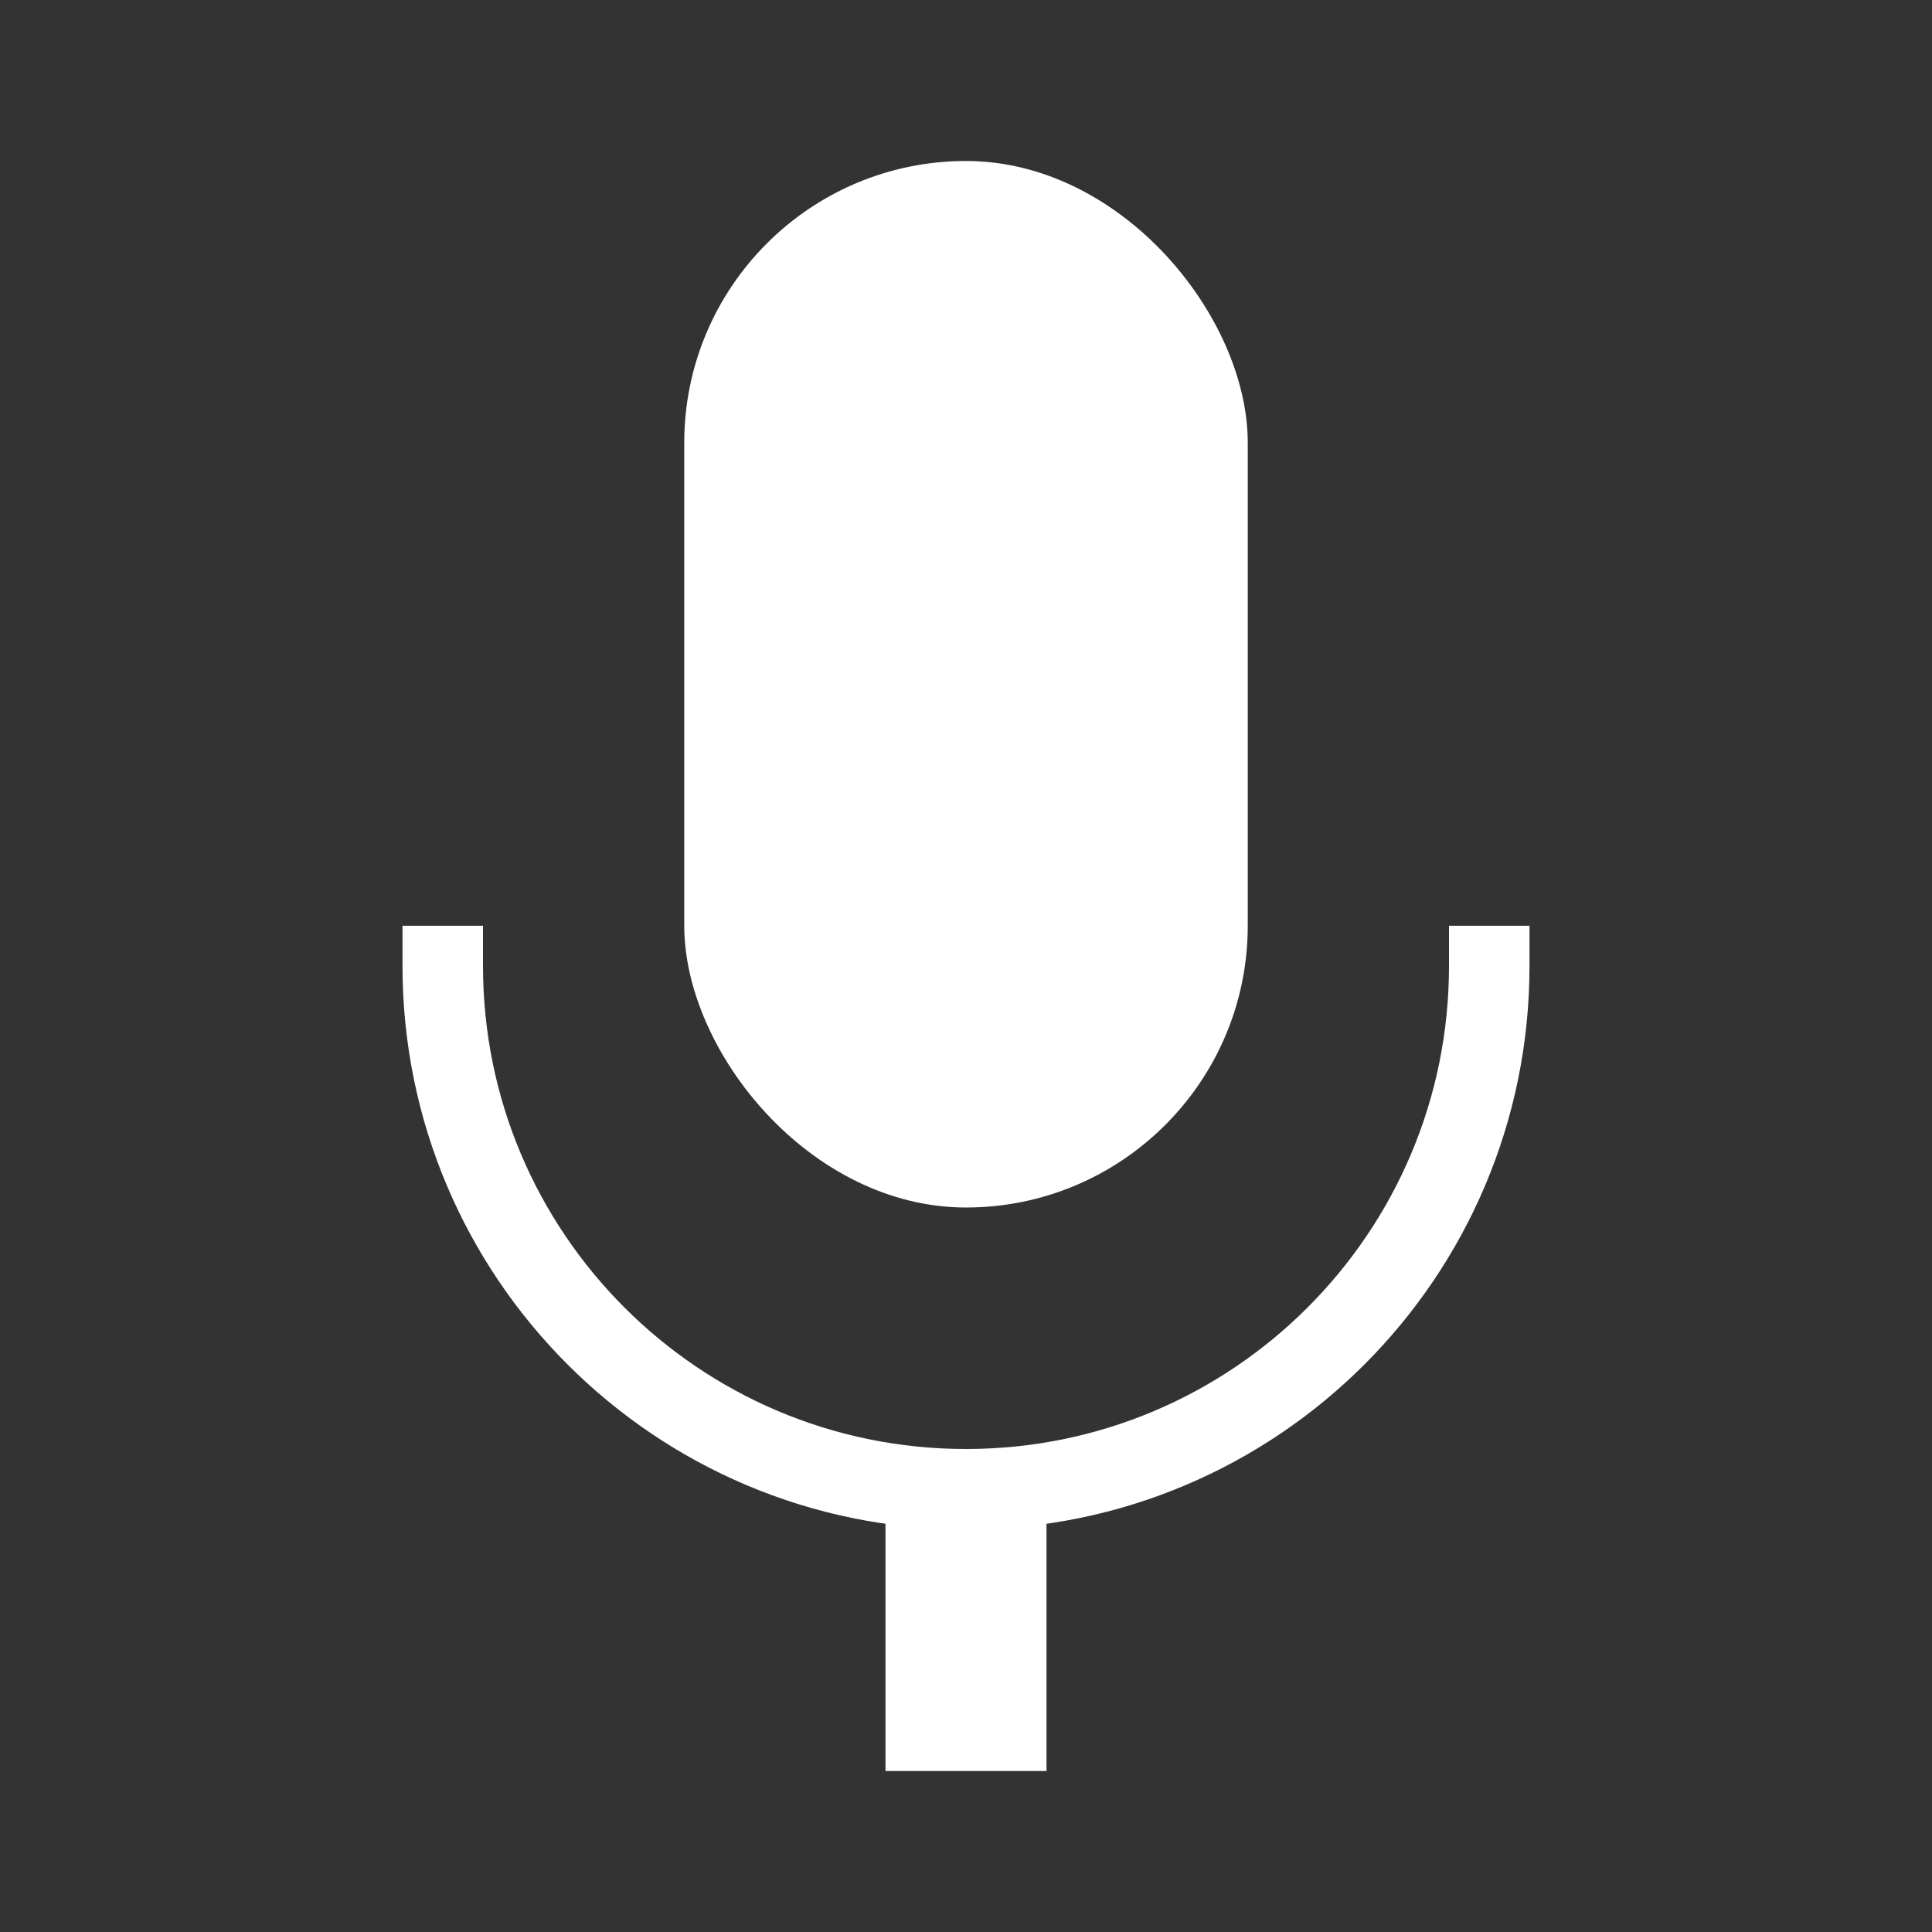<svg width="48" height="48" viewBox="0 0 48 48" fill="none" xmlns="http://www.w3.org/2000/svg">
<rect x="0" y="0" width="48" height="48" fill="#333333" stroke="none"/>
<rect x="17" y="4" width="14" height="26" rx="7" fill="white"/>
<path d="M11 23V24C11 31.18 16.82 37 24 37V37C31.18 37 37 31.18 37 24V23" stroke="white" stroke-width="2"/>
<rect x="22" y="36" width="4" height="8" fill="white"/>
</svg>
